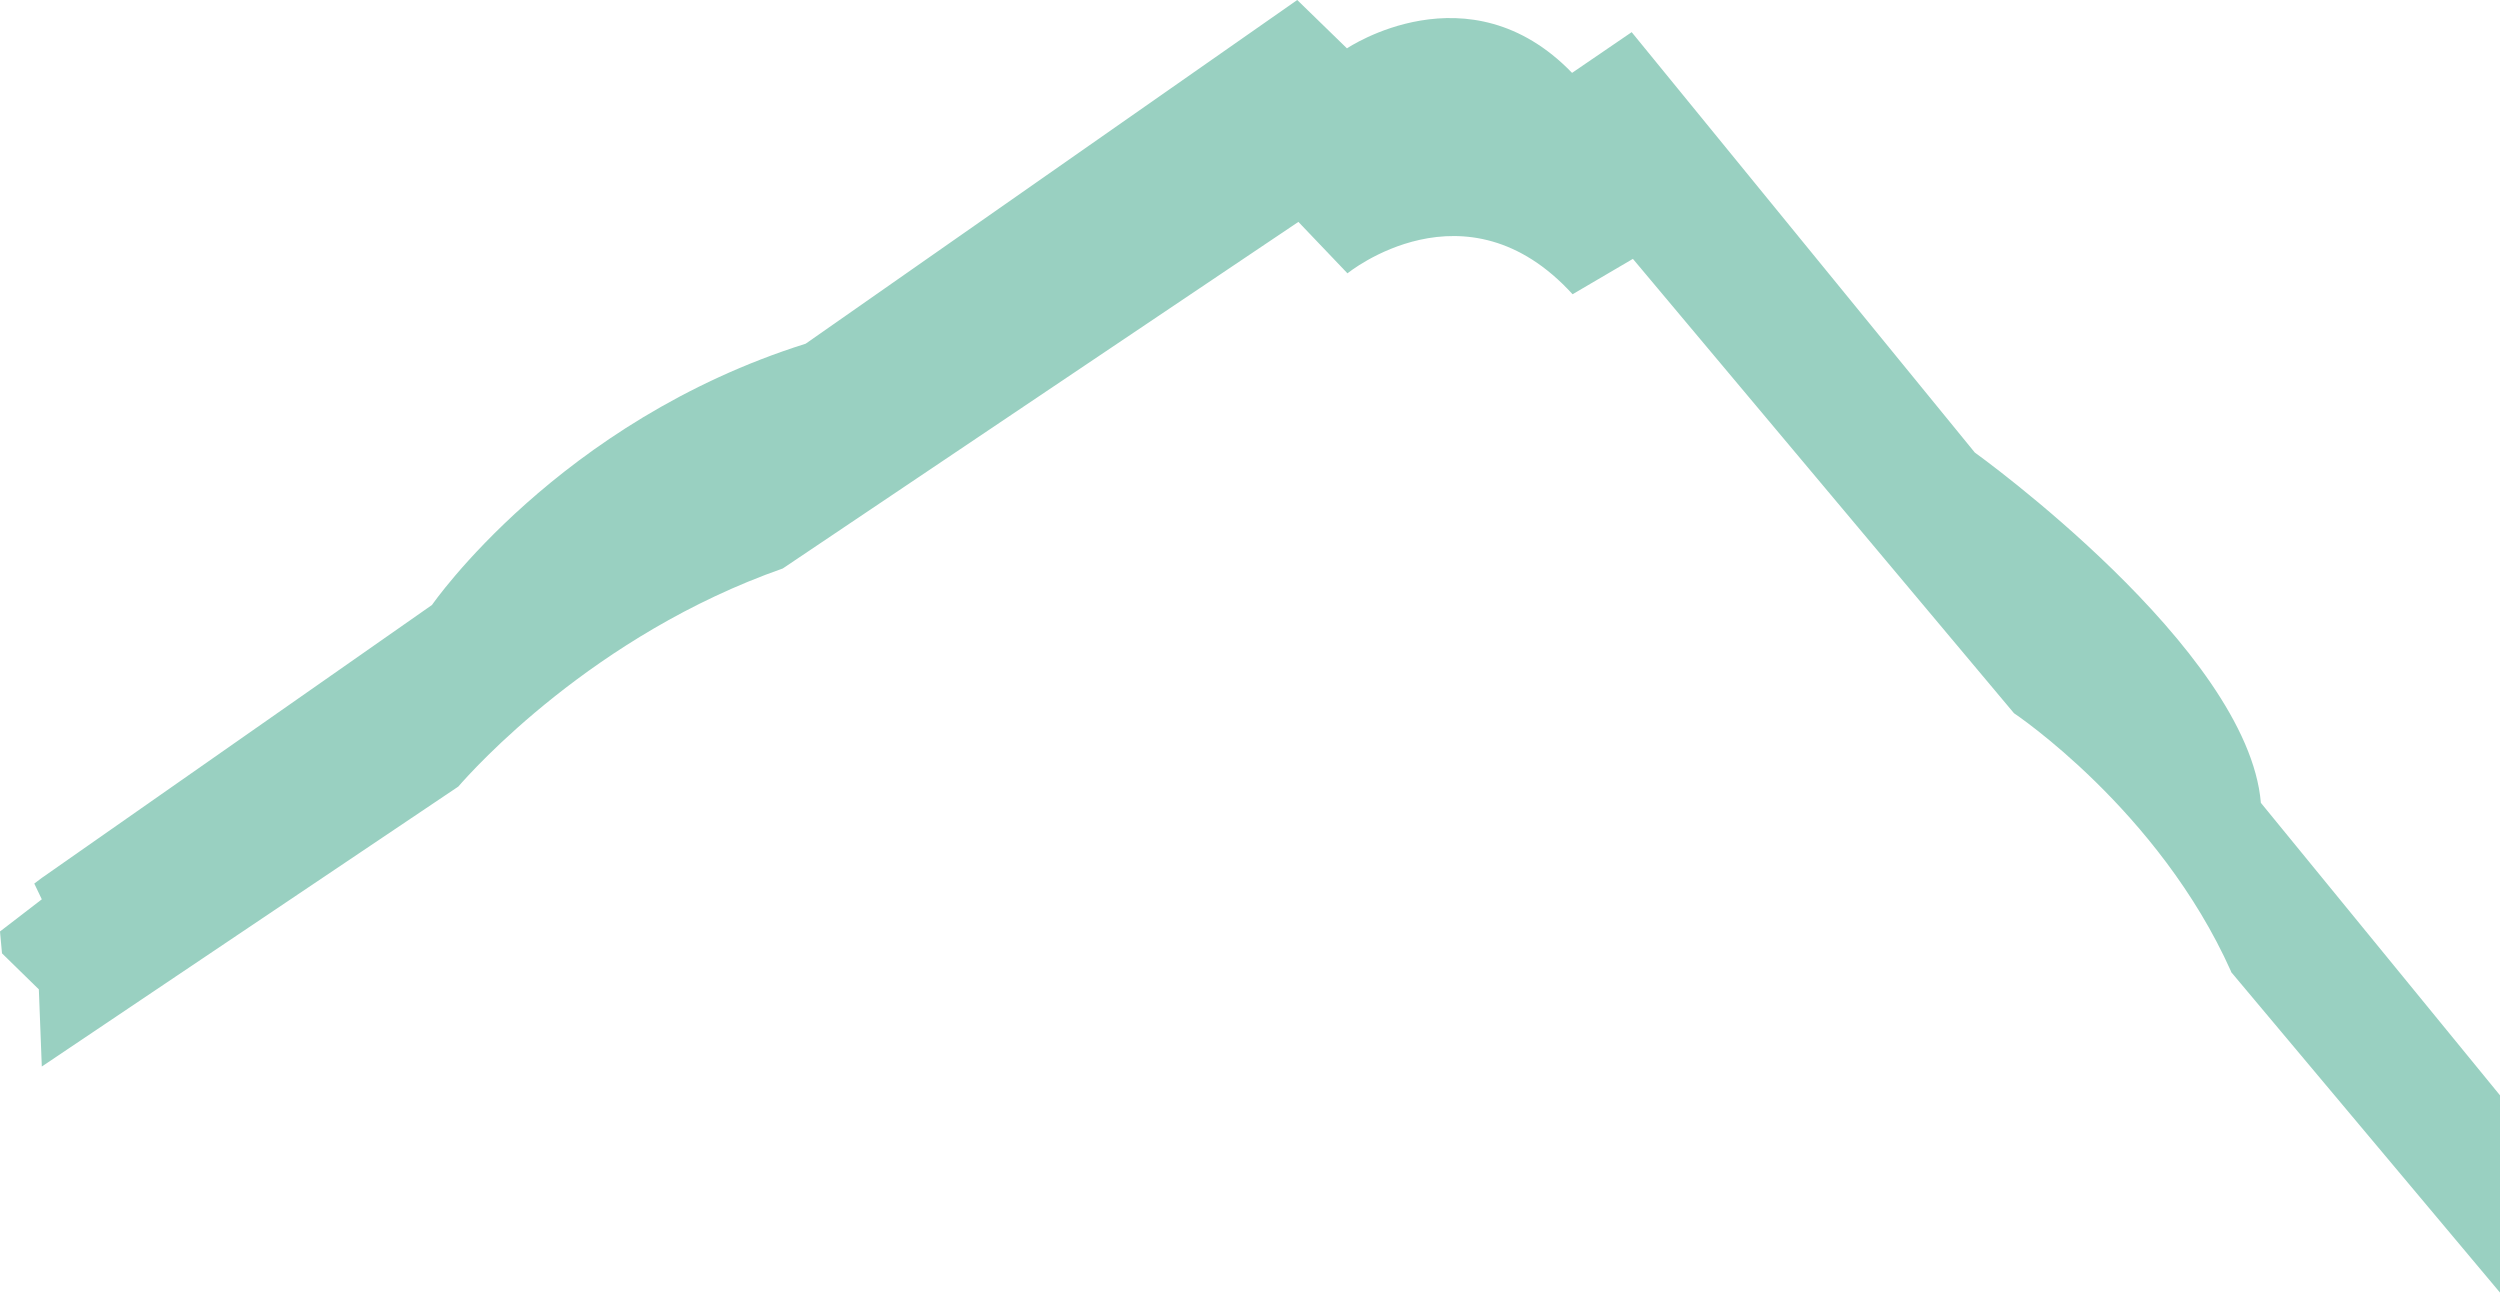 <svg id="floor_38" data-name="floor 38" xmlns="http://www.w3.org/2000/svg" viewBox="0 0 388.71 201.08"><defs><style>.cls-1{fill:#008a64;opacity:0.4;}</style></defs><title>38-floor</title><path class="cls-1" d="M409.16,213h0c-2-24-44.48-54.47-44.48-54.47L311.33,93.17l-9.27,6.33c-16.06-16.62-35-3.81-35-3.81l-7.73-7.52-76.43,53.44h0c-38.43,12.11-58.1,40.62-58.1,40.62L64.13,224.67l-1.17.88L64.13,228,57.63,233l0.31,3.4,5.73,5.6,0.46,12,64.76-43.53c2.19-2.53,21-23.58,50.45-33.91h0l80.17-53.89,7.63,8s18.38-15,35,3.25l9.38-5.5,59.25,70.64s22.51,15,33.76,40.17v0.07l41.83,49.87V258.5Z" transform="translate(-57.63 -88.17)"/></svg>